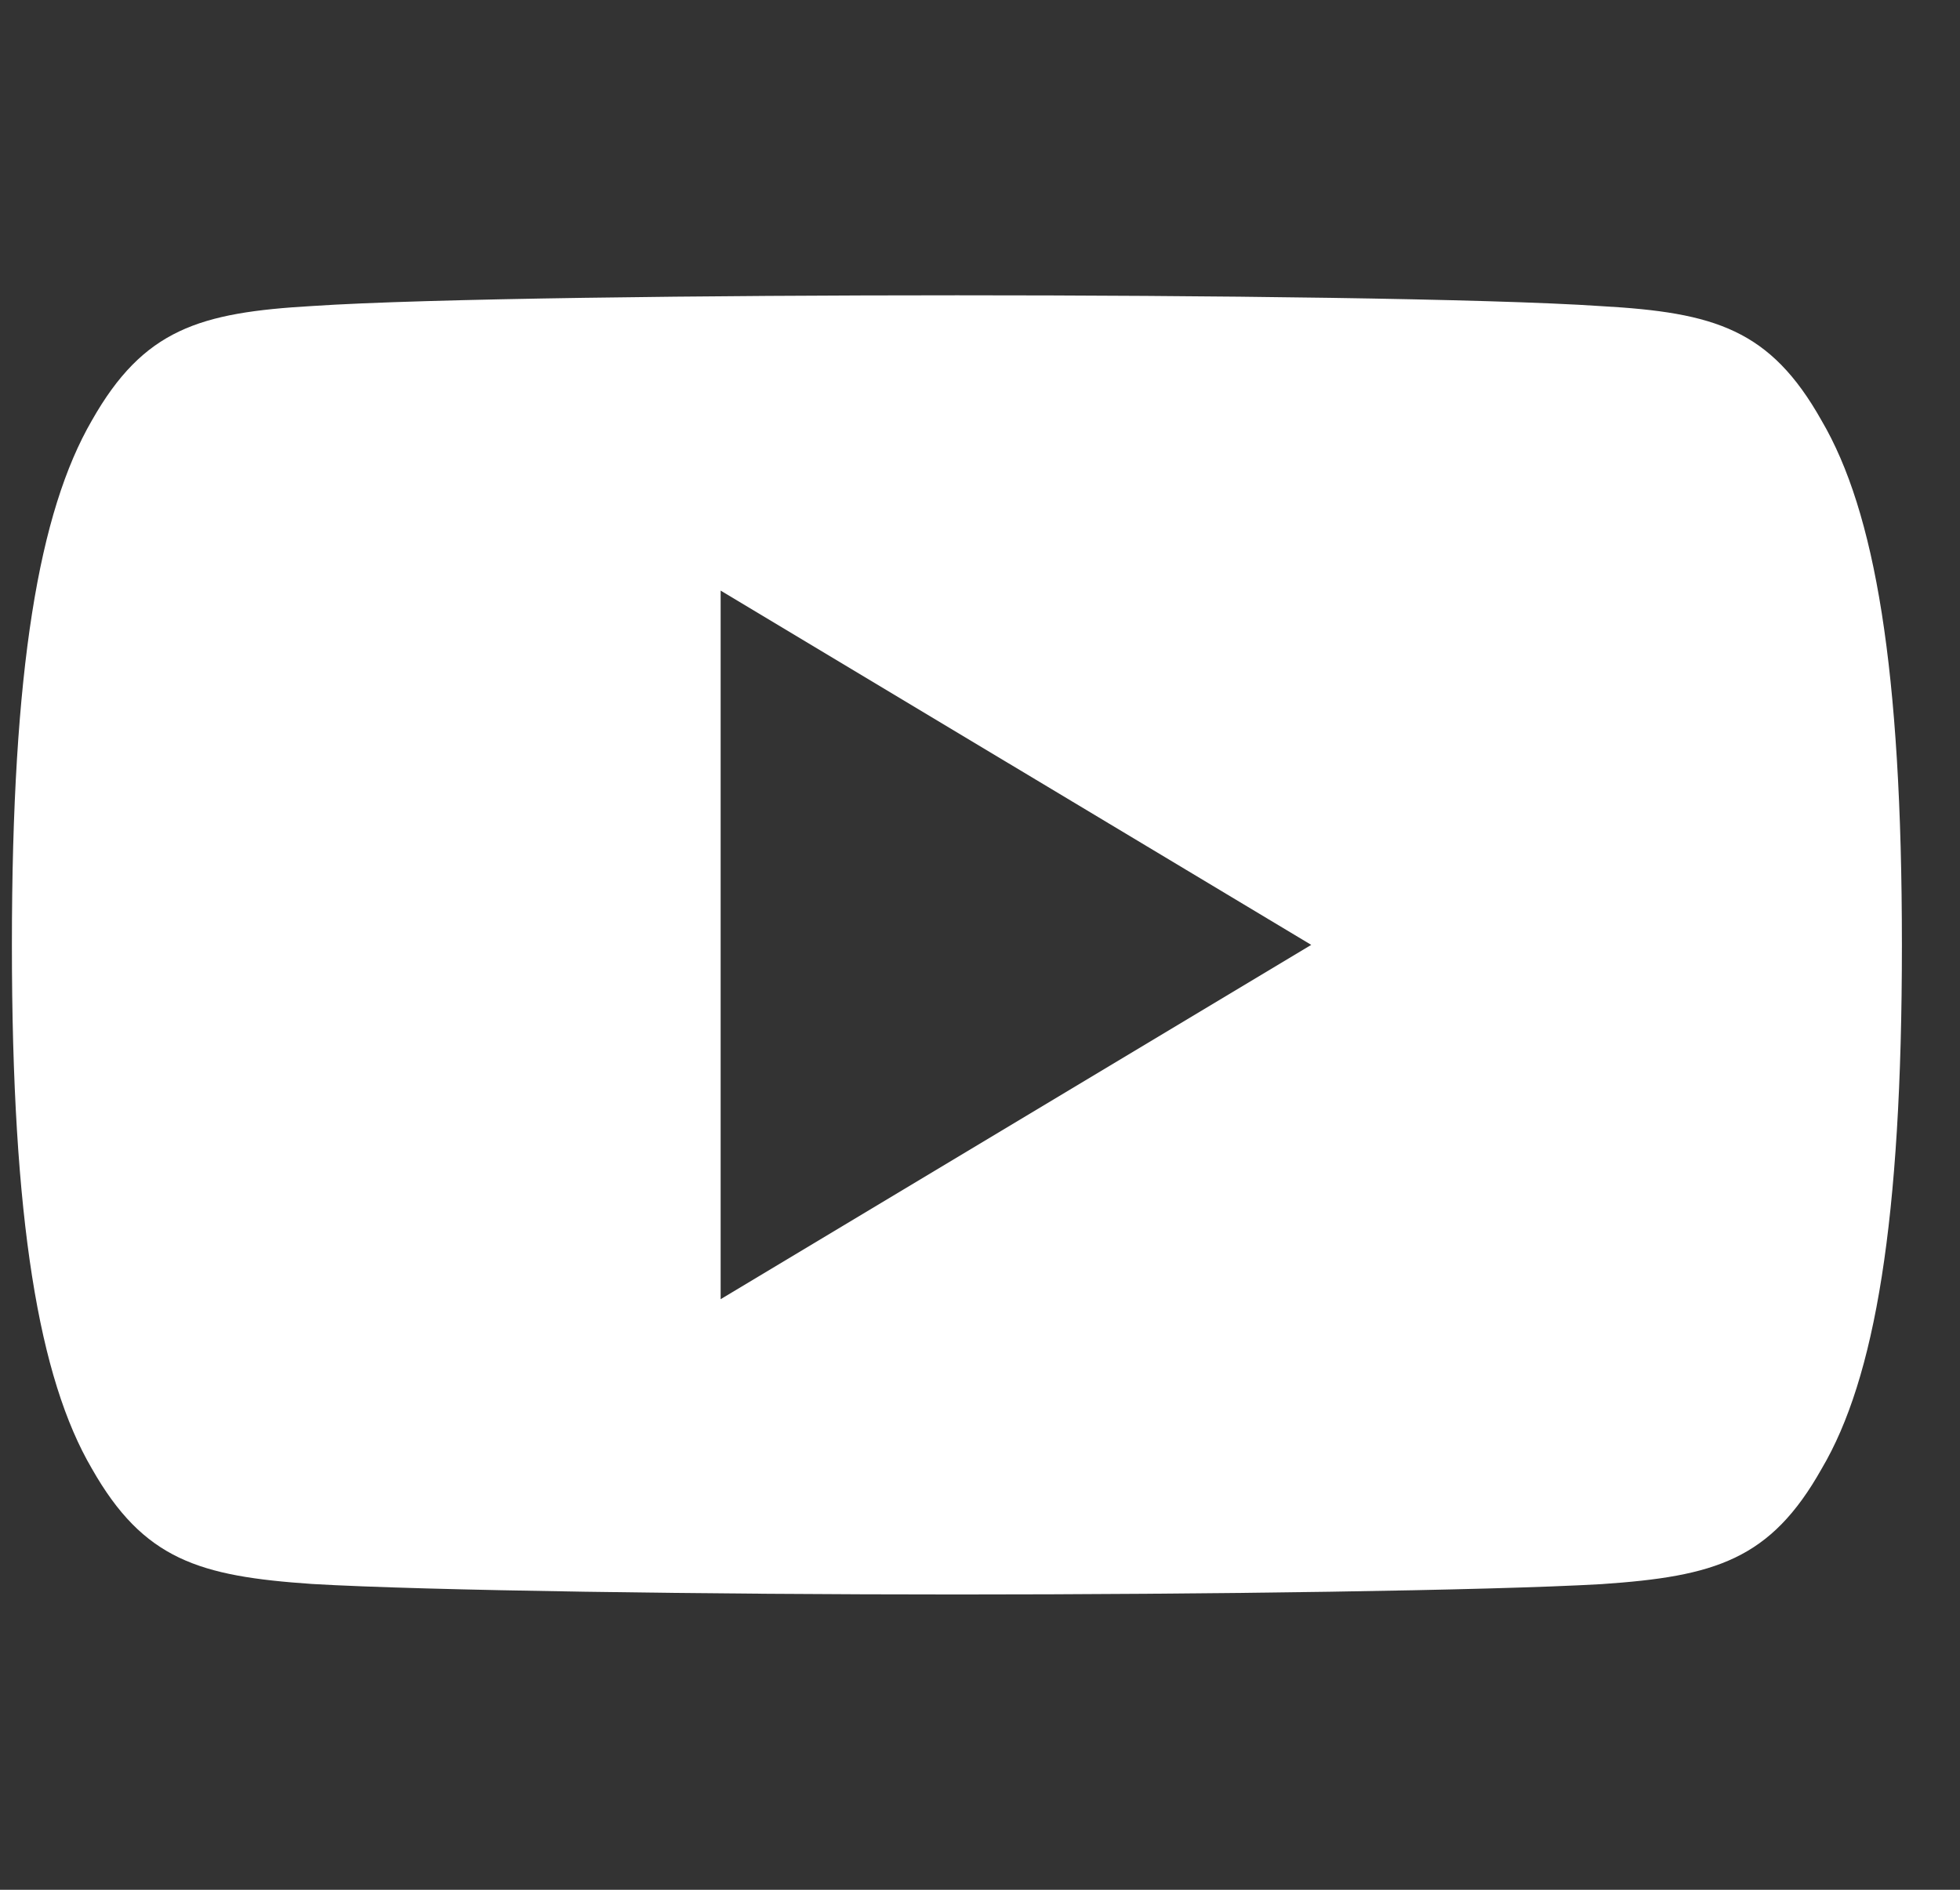 <svg width="28" height="27" viewBox="0 0 28 27" fill="none" xmlns="http://www.w3.org/2000/svg">
<rect x="0" y="0" width="28" height="27" fill="#333333" stroke="none"/>
<g clip-path="url(#clip0)">
<path d="M26.022 6.008C25.29 4.705 24.495 4.465 22.877 4.374C21.26 4.264 17.195 4.219 13.673 4.219C10.145 4.219 6.078 4.264 4.463 4.372C2.848 4.465 2.051 4.703 1.312 6.008C0.558 7.309 0.17 9.55 0.17 13.495C0.17 13.498 0.17 13.5 0.17 13.5C0.17 13.503 0.17 13.505 0.17 13.505V13.508C0.17 17.437 0.558 19.695 1.312 20.982C2.051 22.285 2.846 22.521 4.461 22.631C6.078 22.726 10.145 22.781 13.673 22.781C17.195 22.781 21.26 22.726 22.879 22.633C24.497 22.523 25.292 22.287 26.024 20.984C26.785 19.697 27.17 17.439 27.17 13.51C27.17 13.51 27.17 13.505 27.17 13.502C27.17 13.502 27.17 13.498 27.17 13.497C27.17 9.55 26.785 7.309 26.022 6.008ZM10.295 18.562V8.438L18.732 13.5L10.295 18.562Z" fill="white"/>
</g>
<defs>
<clipPath id="clip0">
<rect width="27" height="27" fill="white" transform="translate(0.17)"/>
</clipPath>
</defs>
</svg>
